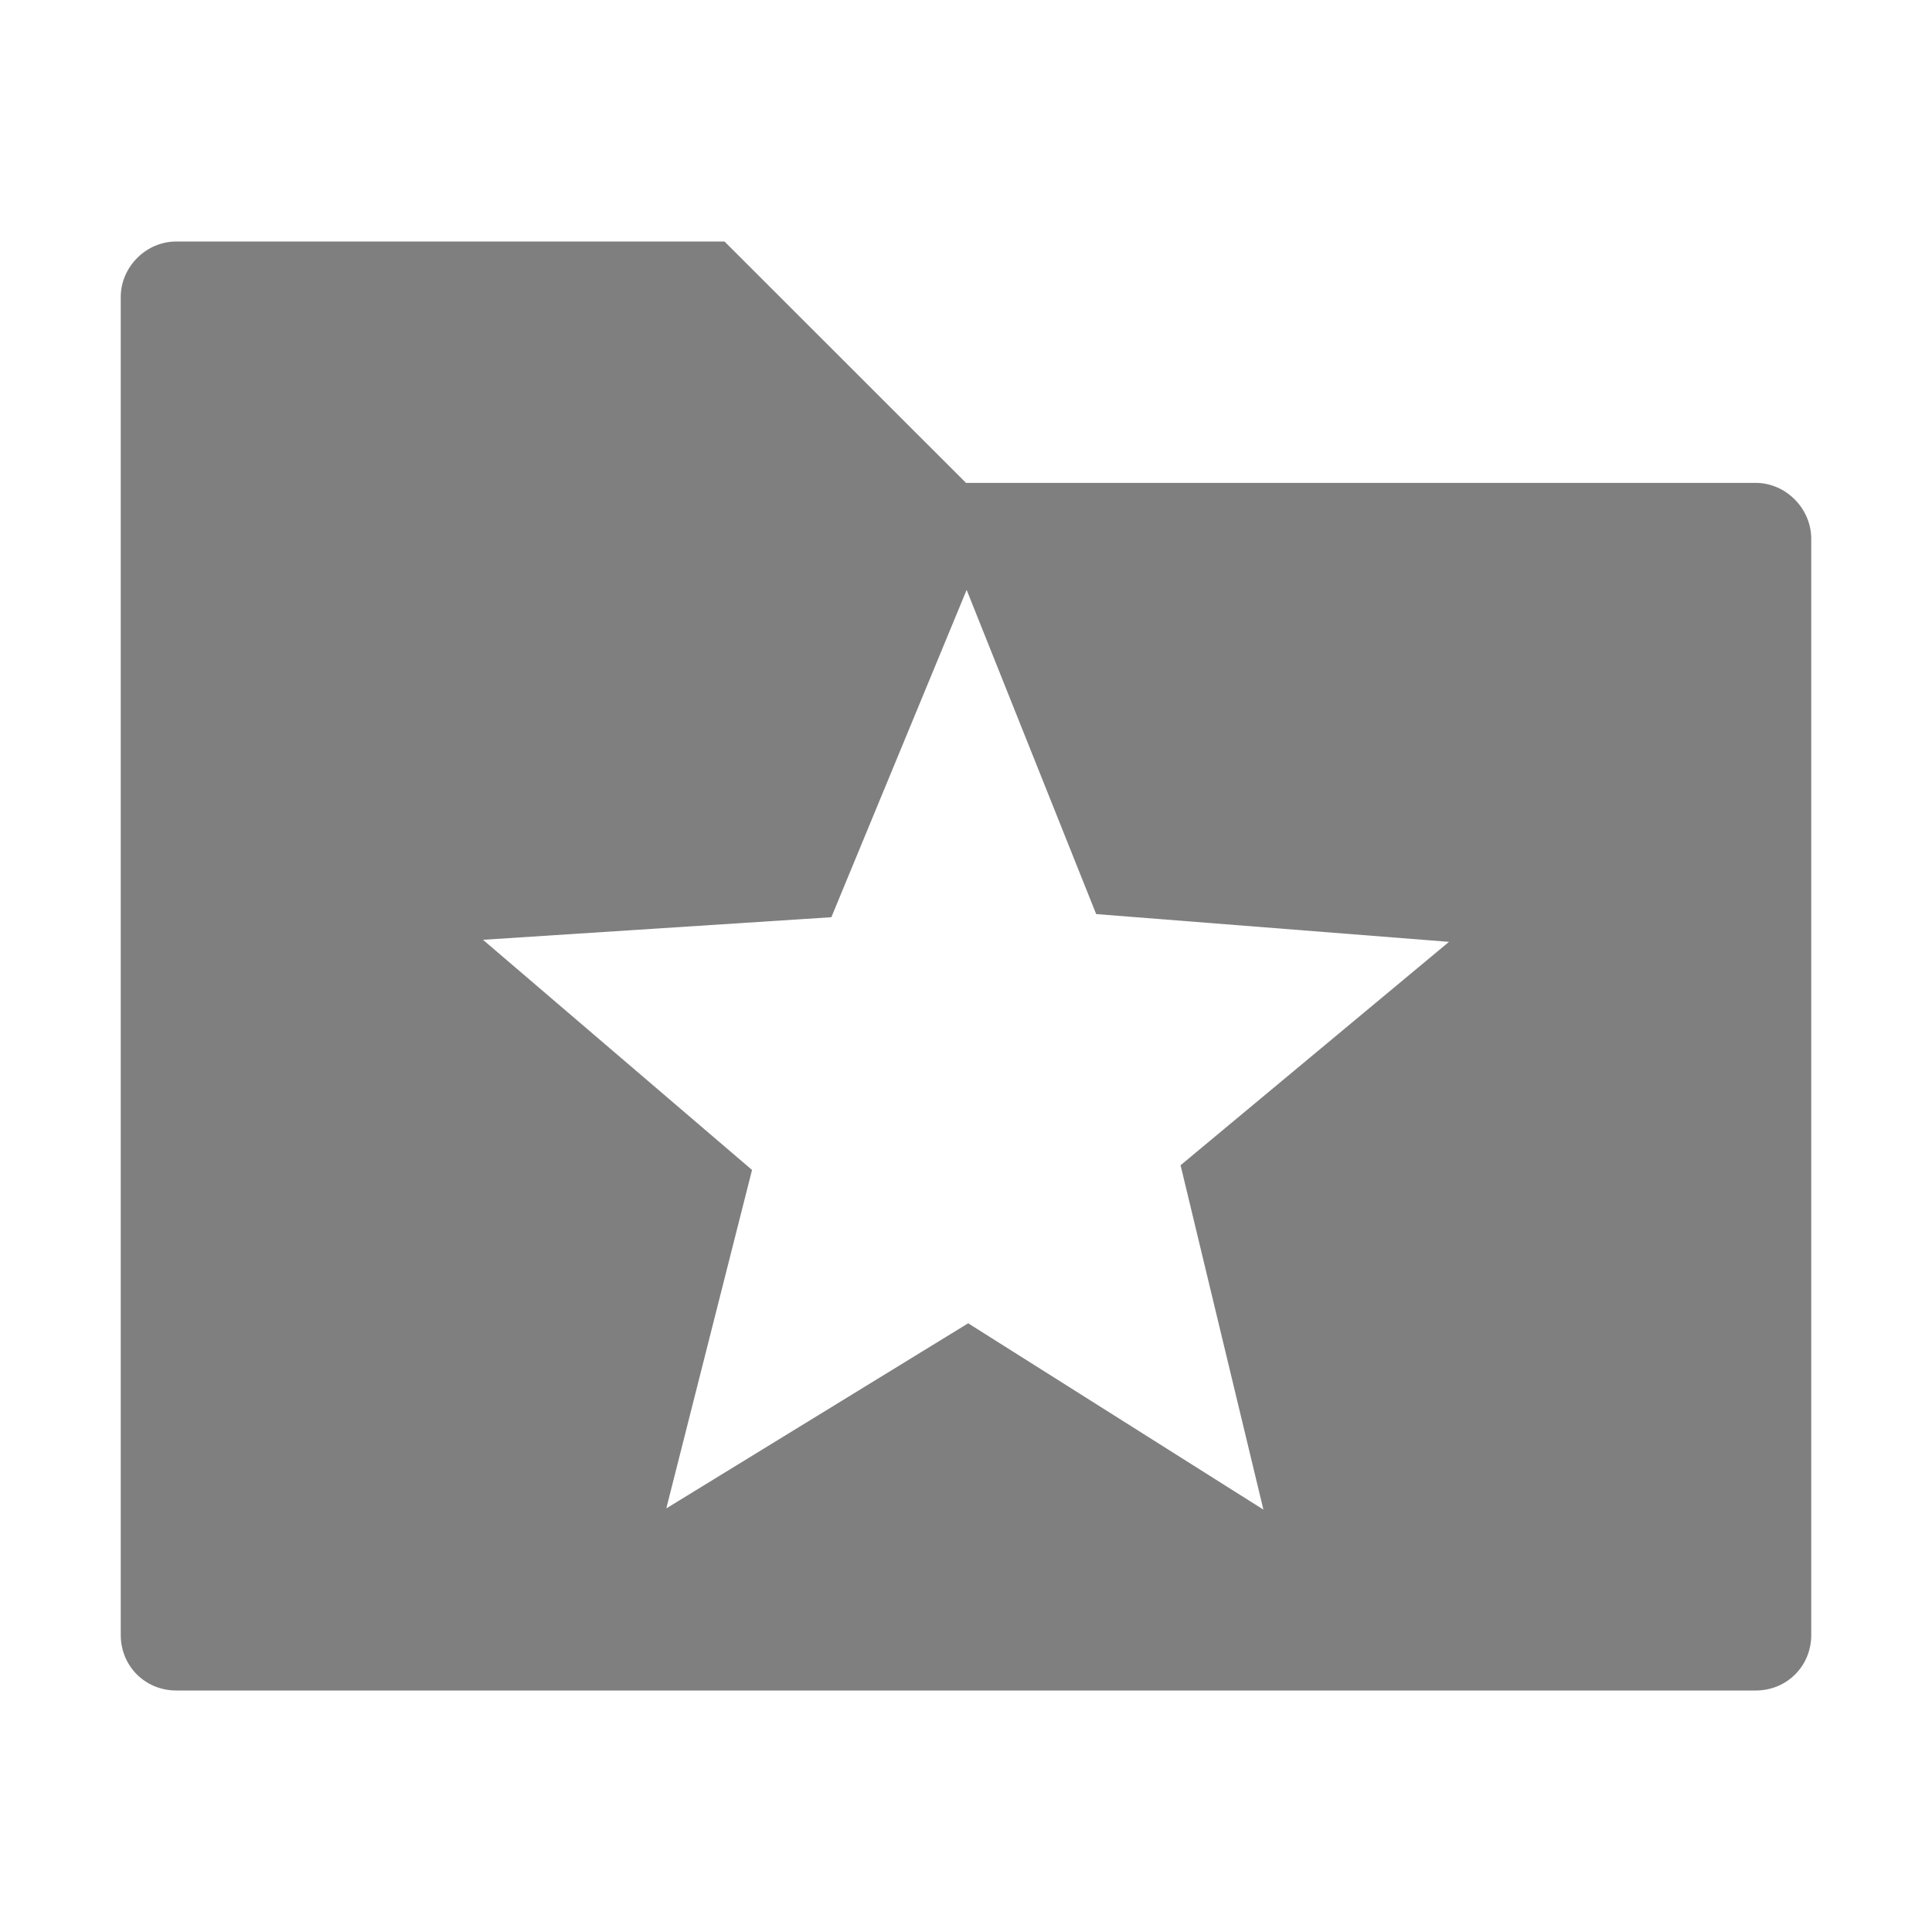 <svg xmlns="http://www.w3.org/2000/svg" height="16" width="16" version="1"><path d="M1.46 2c-.25 0-.46.21-.46.46v11.08c0 .258.202.46.46.46h13.08c.258 0 .46-.202.46-.46V4.462c0-.25-.21-.463-.46-.463H8L6 2H1.46zm6.546 2.887L9.078 7.57 12 7.8 9.777 9.65l.686 2.852-2.445-1.543-2.5 1.533.71-2.803L4 7.783l2.885-.187 1.12-2.71z" fill-rule="evenodd" fill="#000" opacity=".5"/></svg>
